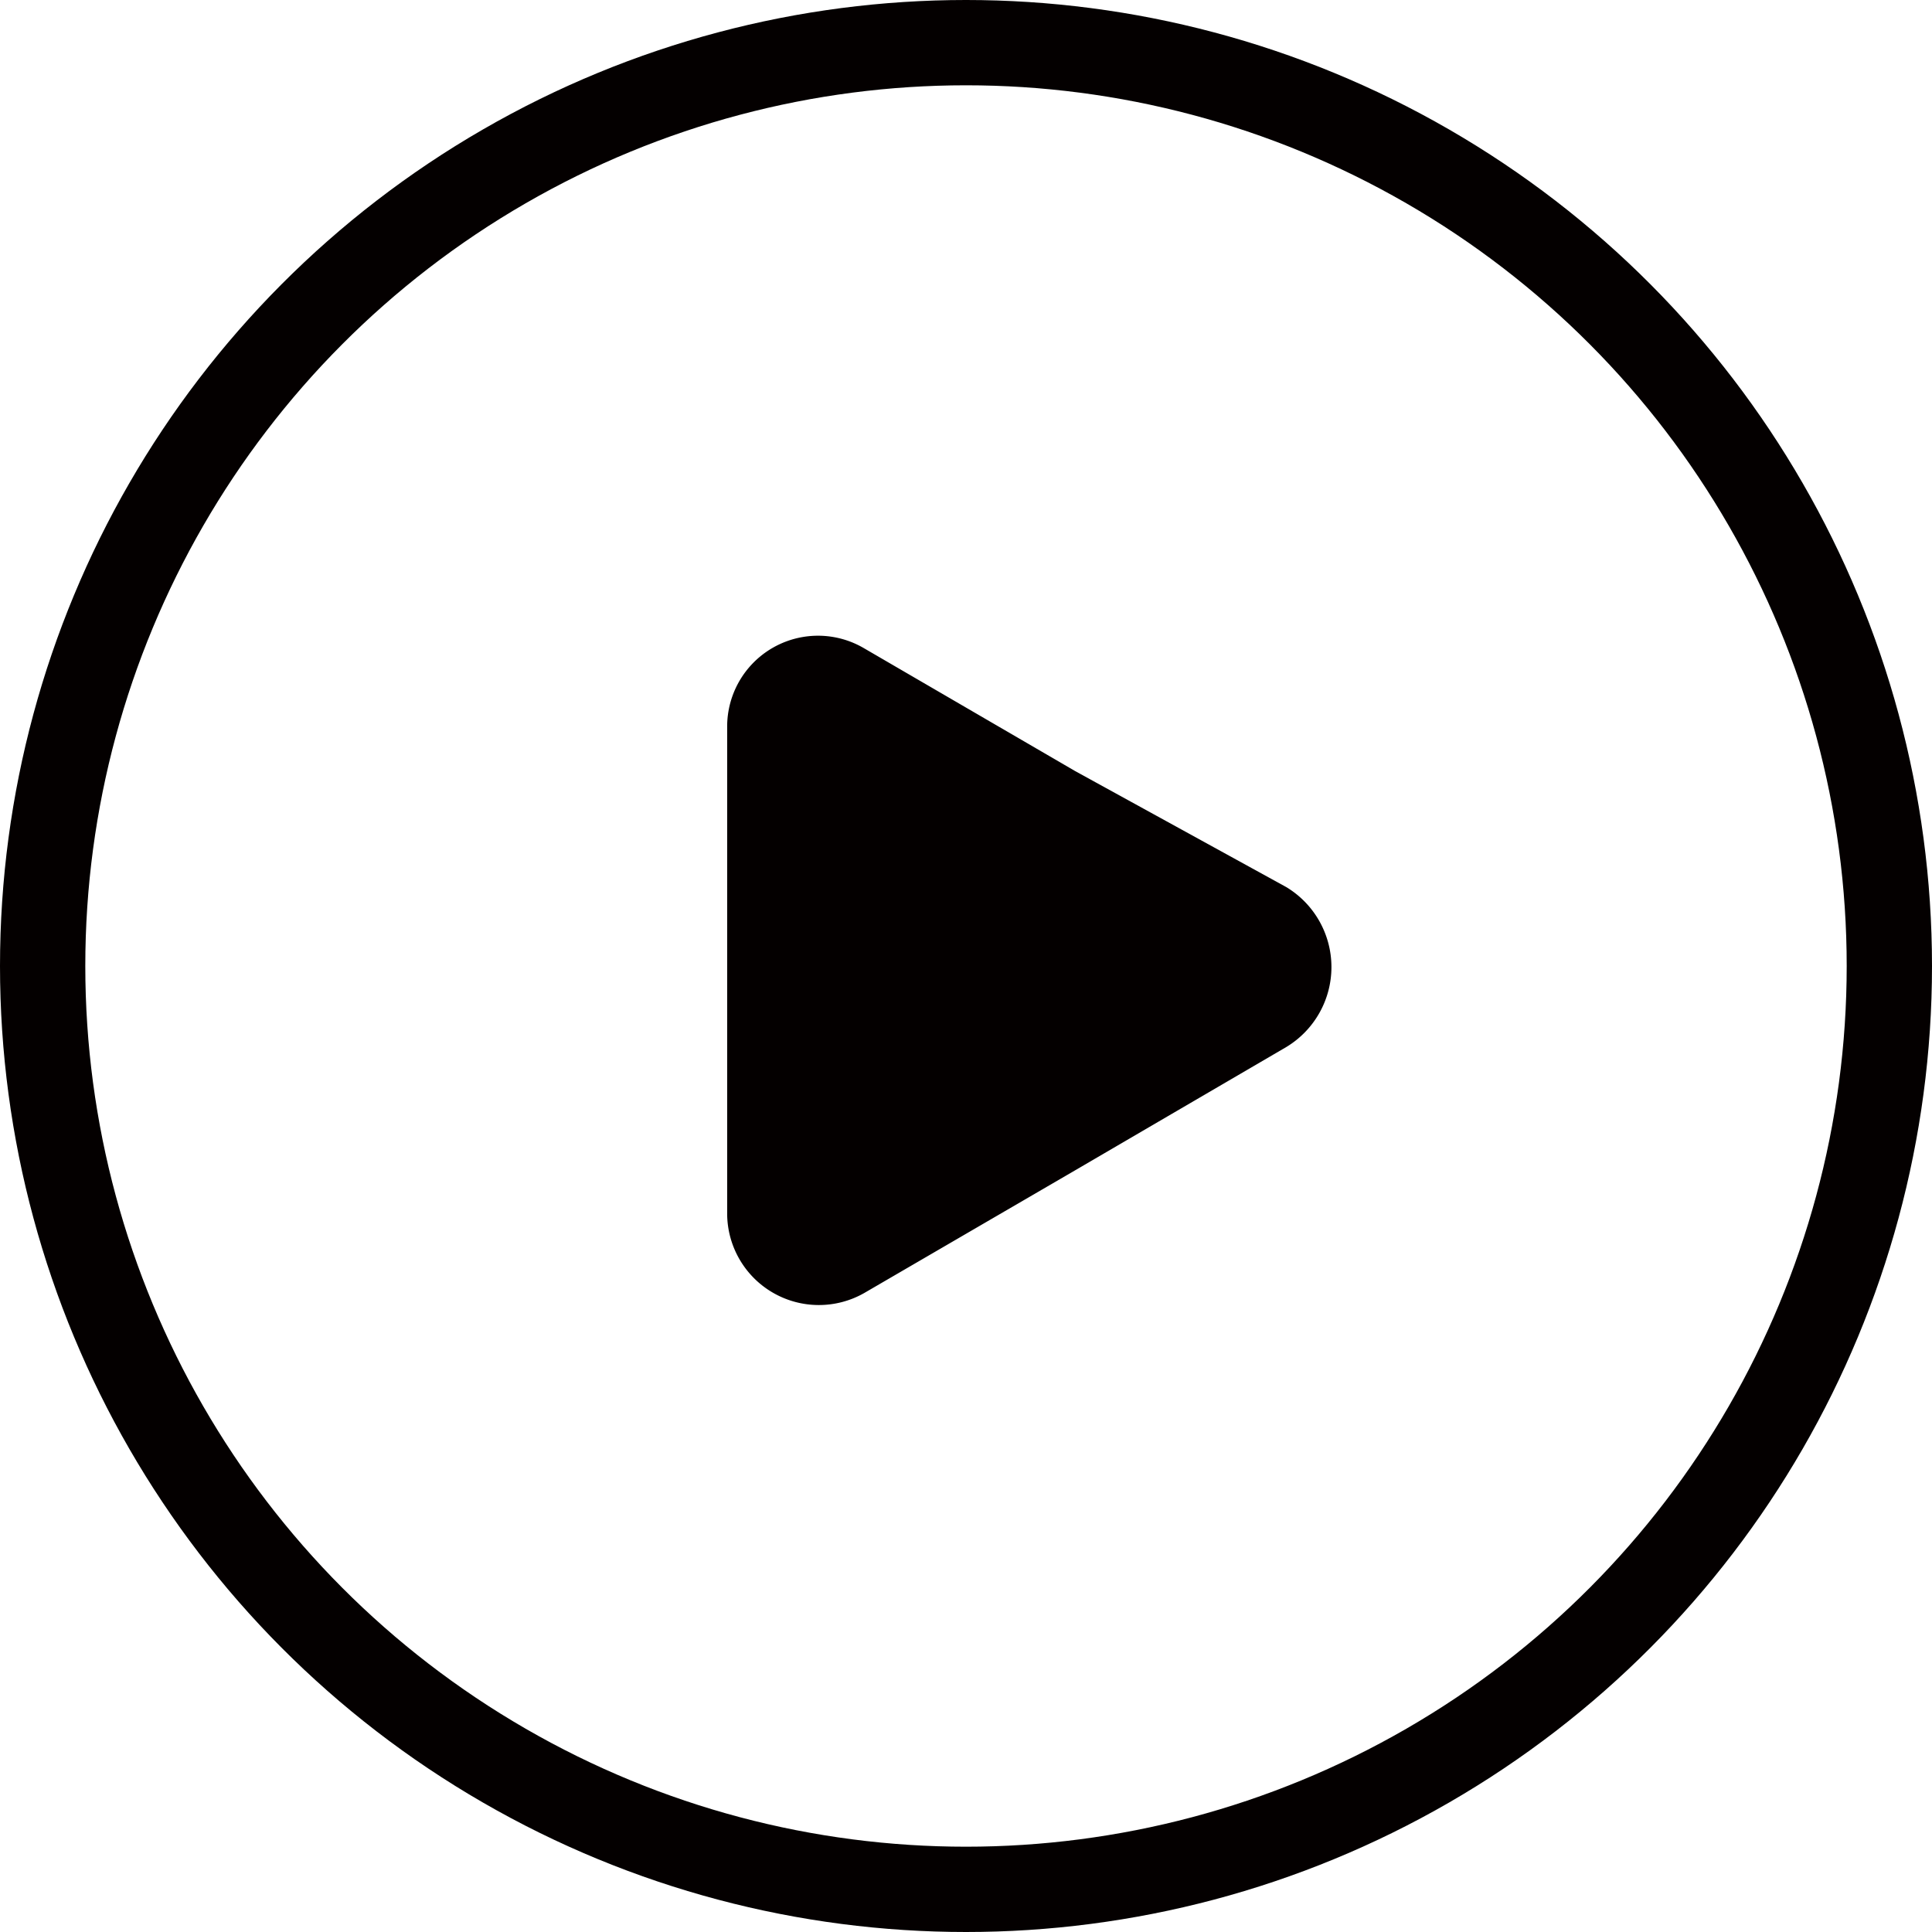 <svg id="图层_1" data-name="图层 1" xmlns="http://www.w3.org/2000/svg" viewBox="0 0 45.3 45.3"><defs><style>.cls-1{fill:none;stroke:#040000;stroke-miterlimit:10;stroke-width:2px;}.cls-2{fill:#040000;}</style></defs><circle class="cls-1" cx="22.65" cy="22.65" r="21.65"/><path class="cls-2" d="M30.16,20.8a2.19,2.19,0,0,1,0,3.75l-4.95,2.89-4.95,2.88a2.15,2.15,0,0,1-3.21-1.85V17.05a2.13,2.13,0,0,1,3.21-1.85l4.95,2.88Z"/></svg>